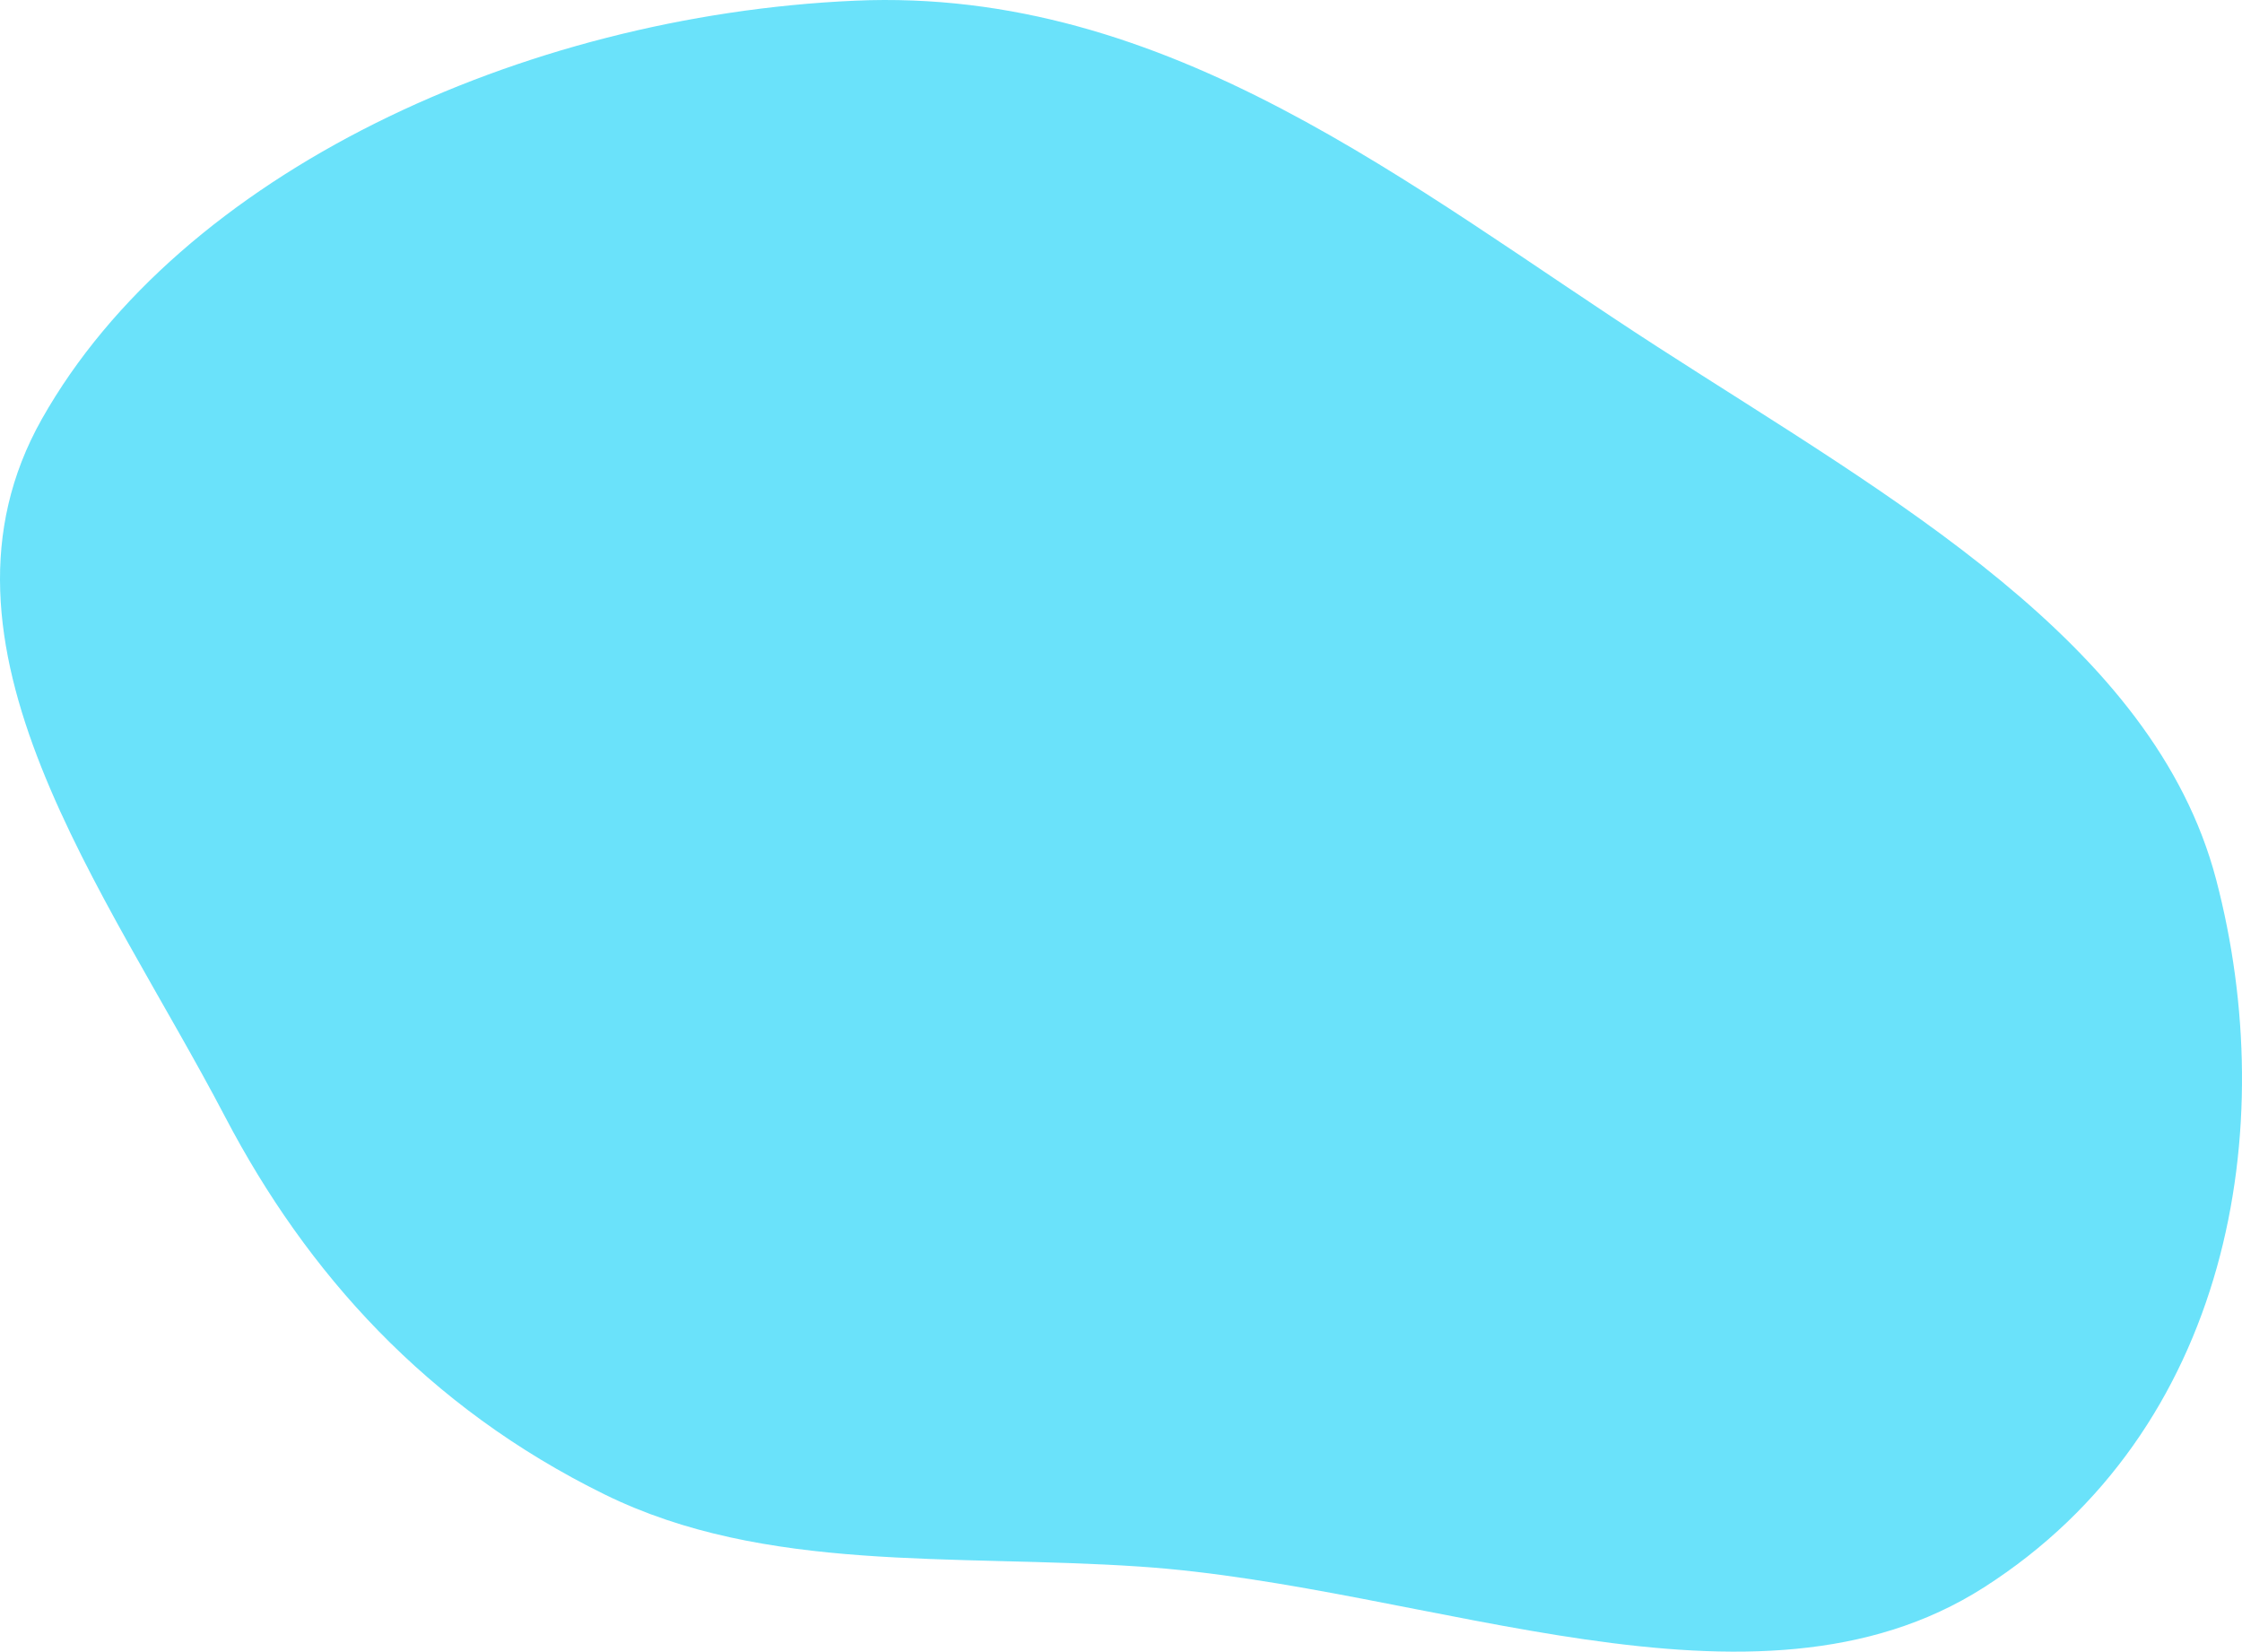 <svg width="262" height="193" viewBox="0 0 262 193" fill="none" xmlns="http://www.w3.org/2000/svg">
<path opacity="0.6" d="M99.877 0.082C60.932 1.82 21.085 20.246 4.886 48.974C-9.936 75.257 12.396 103.926 26.32 130.53C35.816 148.671 49.852 164.404 70.655 174.629C89.435 183.859 111.302 181.583 133.196 183.06C167.274 185.358 204.98 202.641 231.833 185.499C260.605 167.132 266.602 131.776 258.974 102.762C251.698 75.098 221.034 58.176 193.716 40.545C164.907 21.953 136.664 -1.561 99.877 0.082Z" fill="#08CFF6"/>
</svg>

